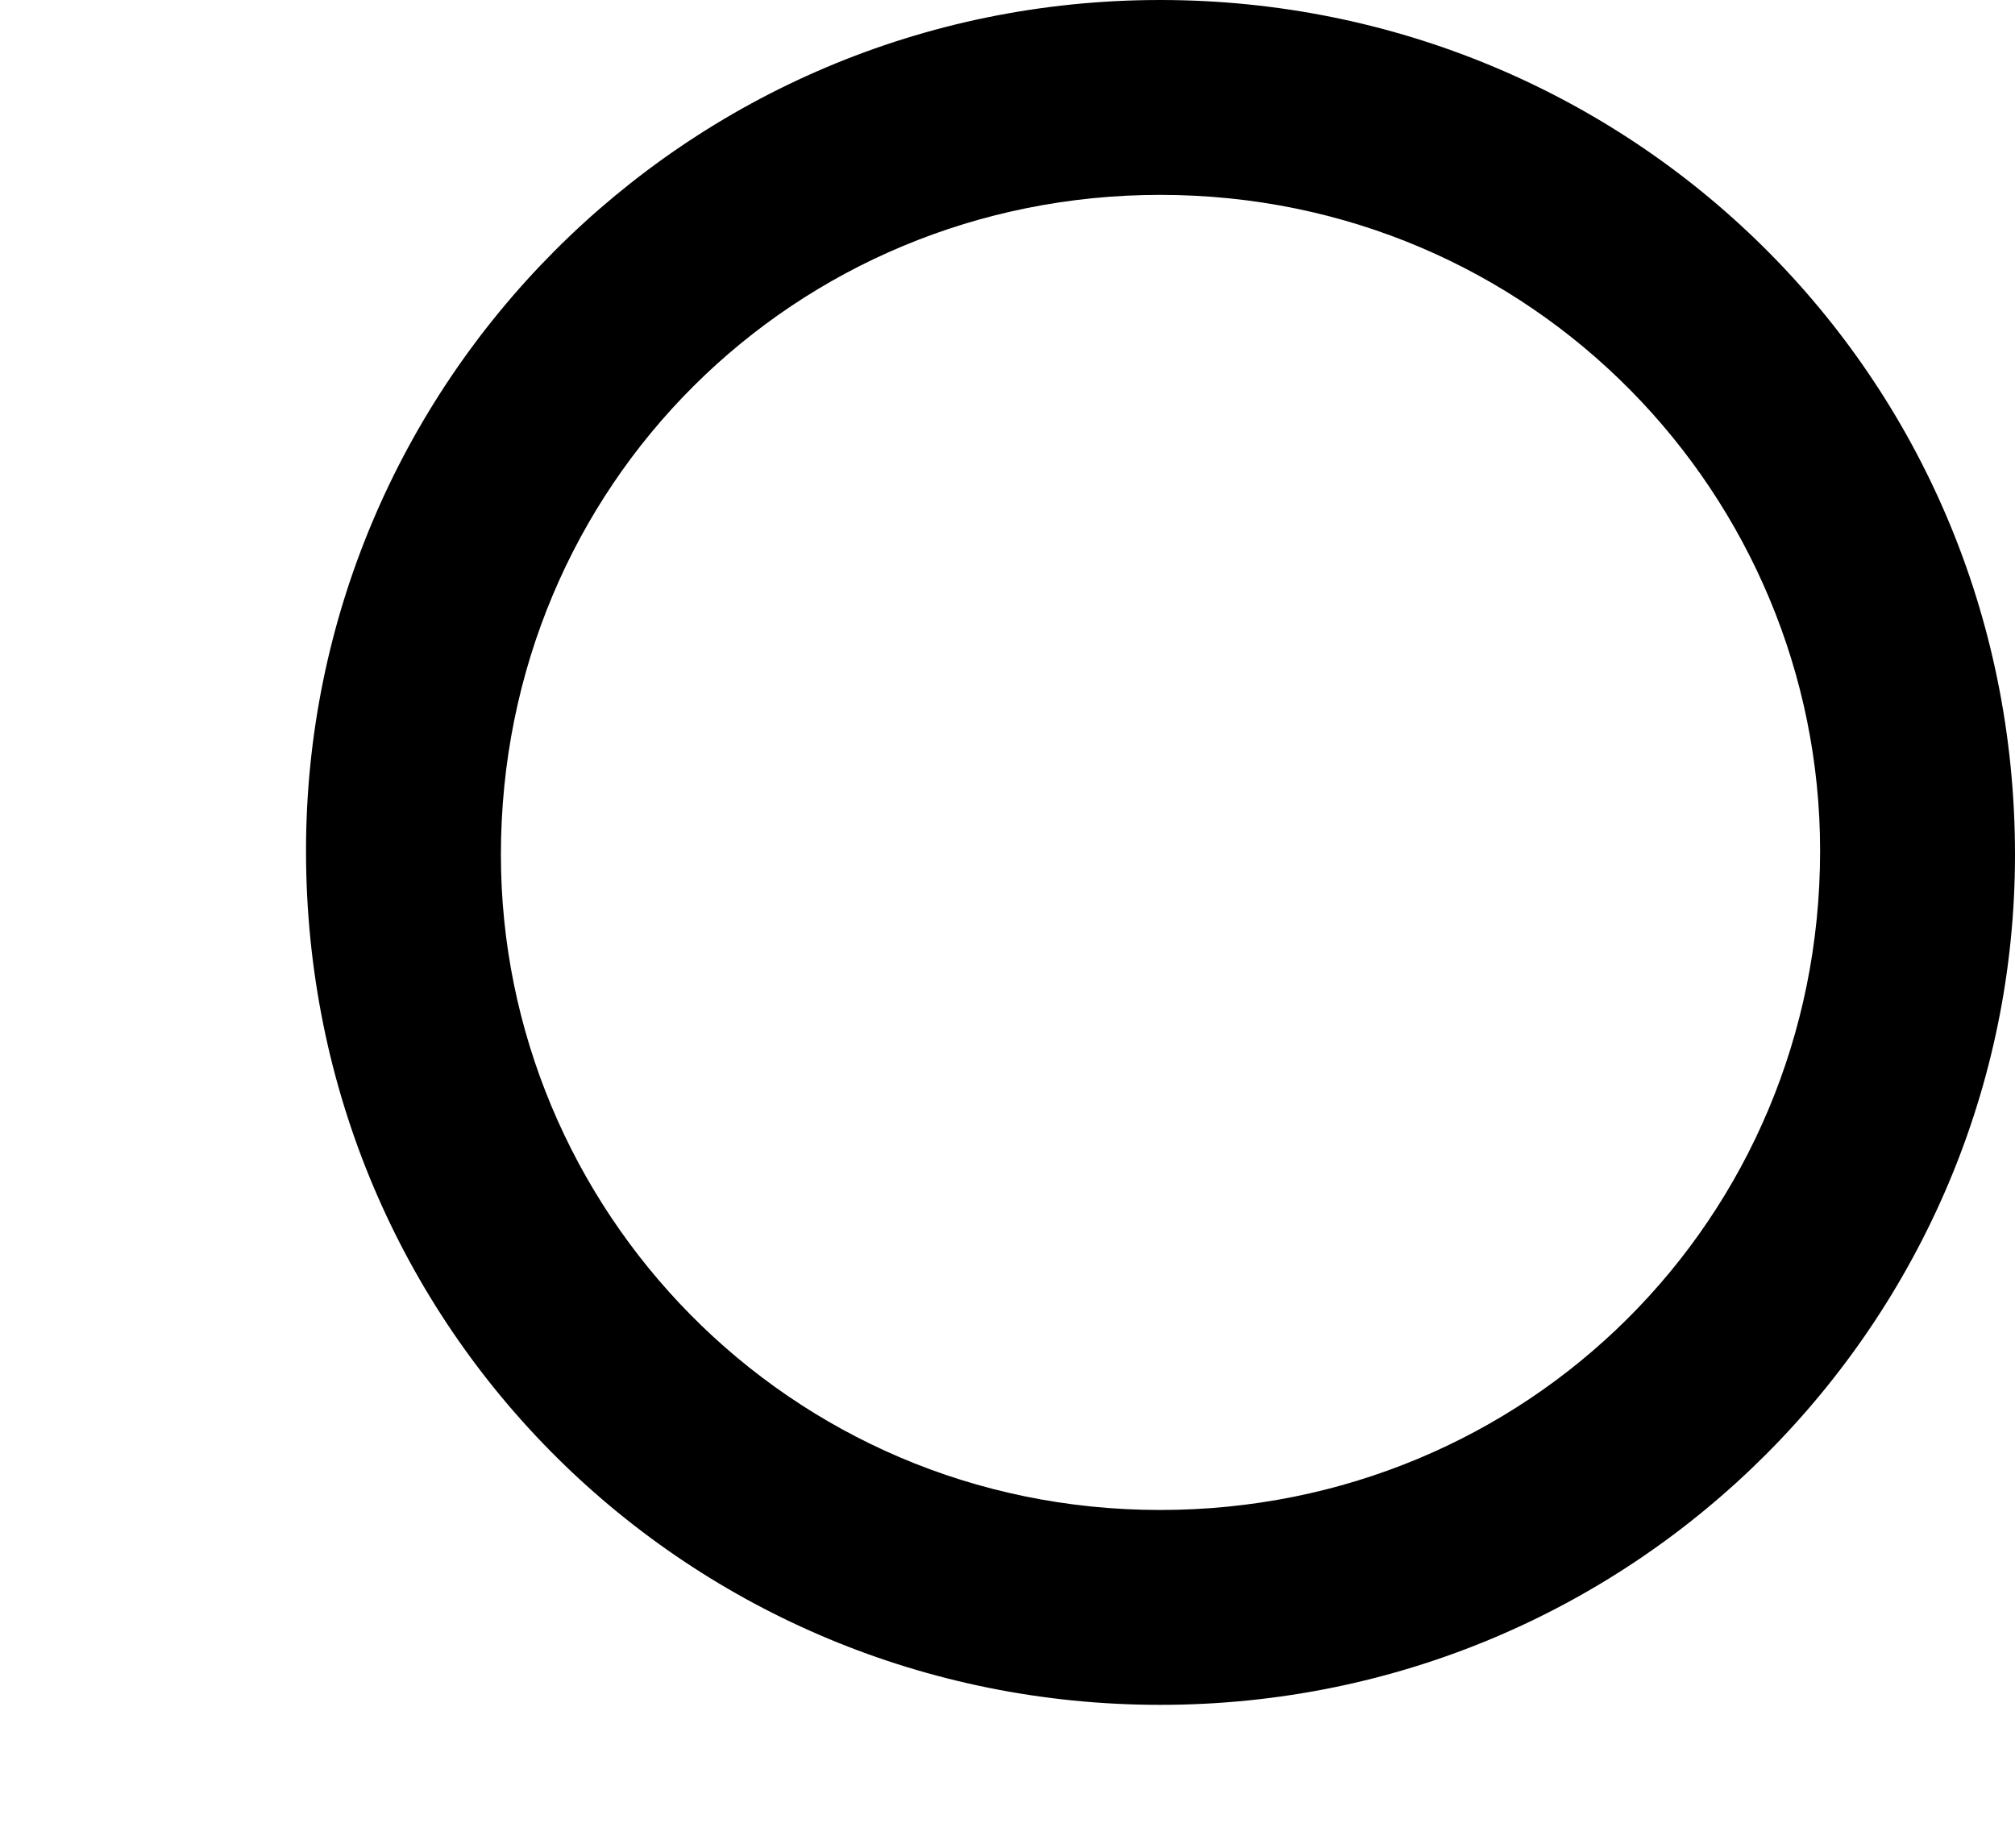 <?xml version='1.0' encoding='UTF-8'?>
<!-- This file was generated by dvisvgm 2.3.5 -->
<svg height='3.243pt' version='1.1' viewBox='52.462 232.418 3.536 3.243' width='3.536pt' xmlns='http://www.w3.org/2000/svg' xmlns:xlink='http://www.w3.org/1999/xlink'>
<defs>
<path d='M3.536 -1.743C3.536 -2.587 2.859 -3.243 2.036 -3.243C1.2 -3.243 0.537 -2.566 0.537 -1.75C0.537 -0.907 1.213 -0.251 2.036 -0.251C2.873 -0.251 3.536 -0.928 3.536 -1.743ZM2.036 -0.593C1.381 -0.593 0.879 -1.123 0.879 -1.743C0.879 -2.392 1.395 -2.901 2.036 -2.901C2.692 -2.901 3.194 -2.371 3.194 -1.75C3.194 -1.102 2.678 -0.593 2.036 -0.593Z' id='g48-14'/>
</defs>
<g id='page1'>
<use x='52.462' xlink:href='#g48-14' y='235.661'/>
</g>
</svg>